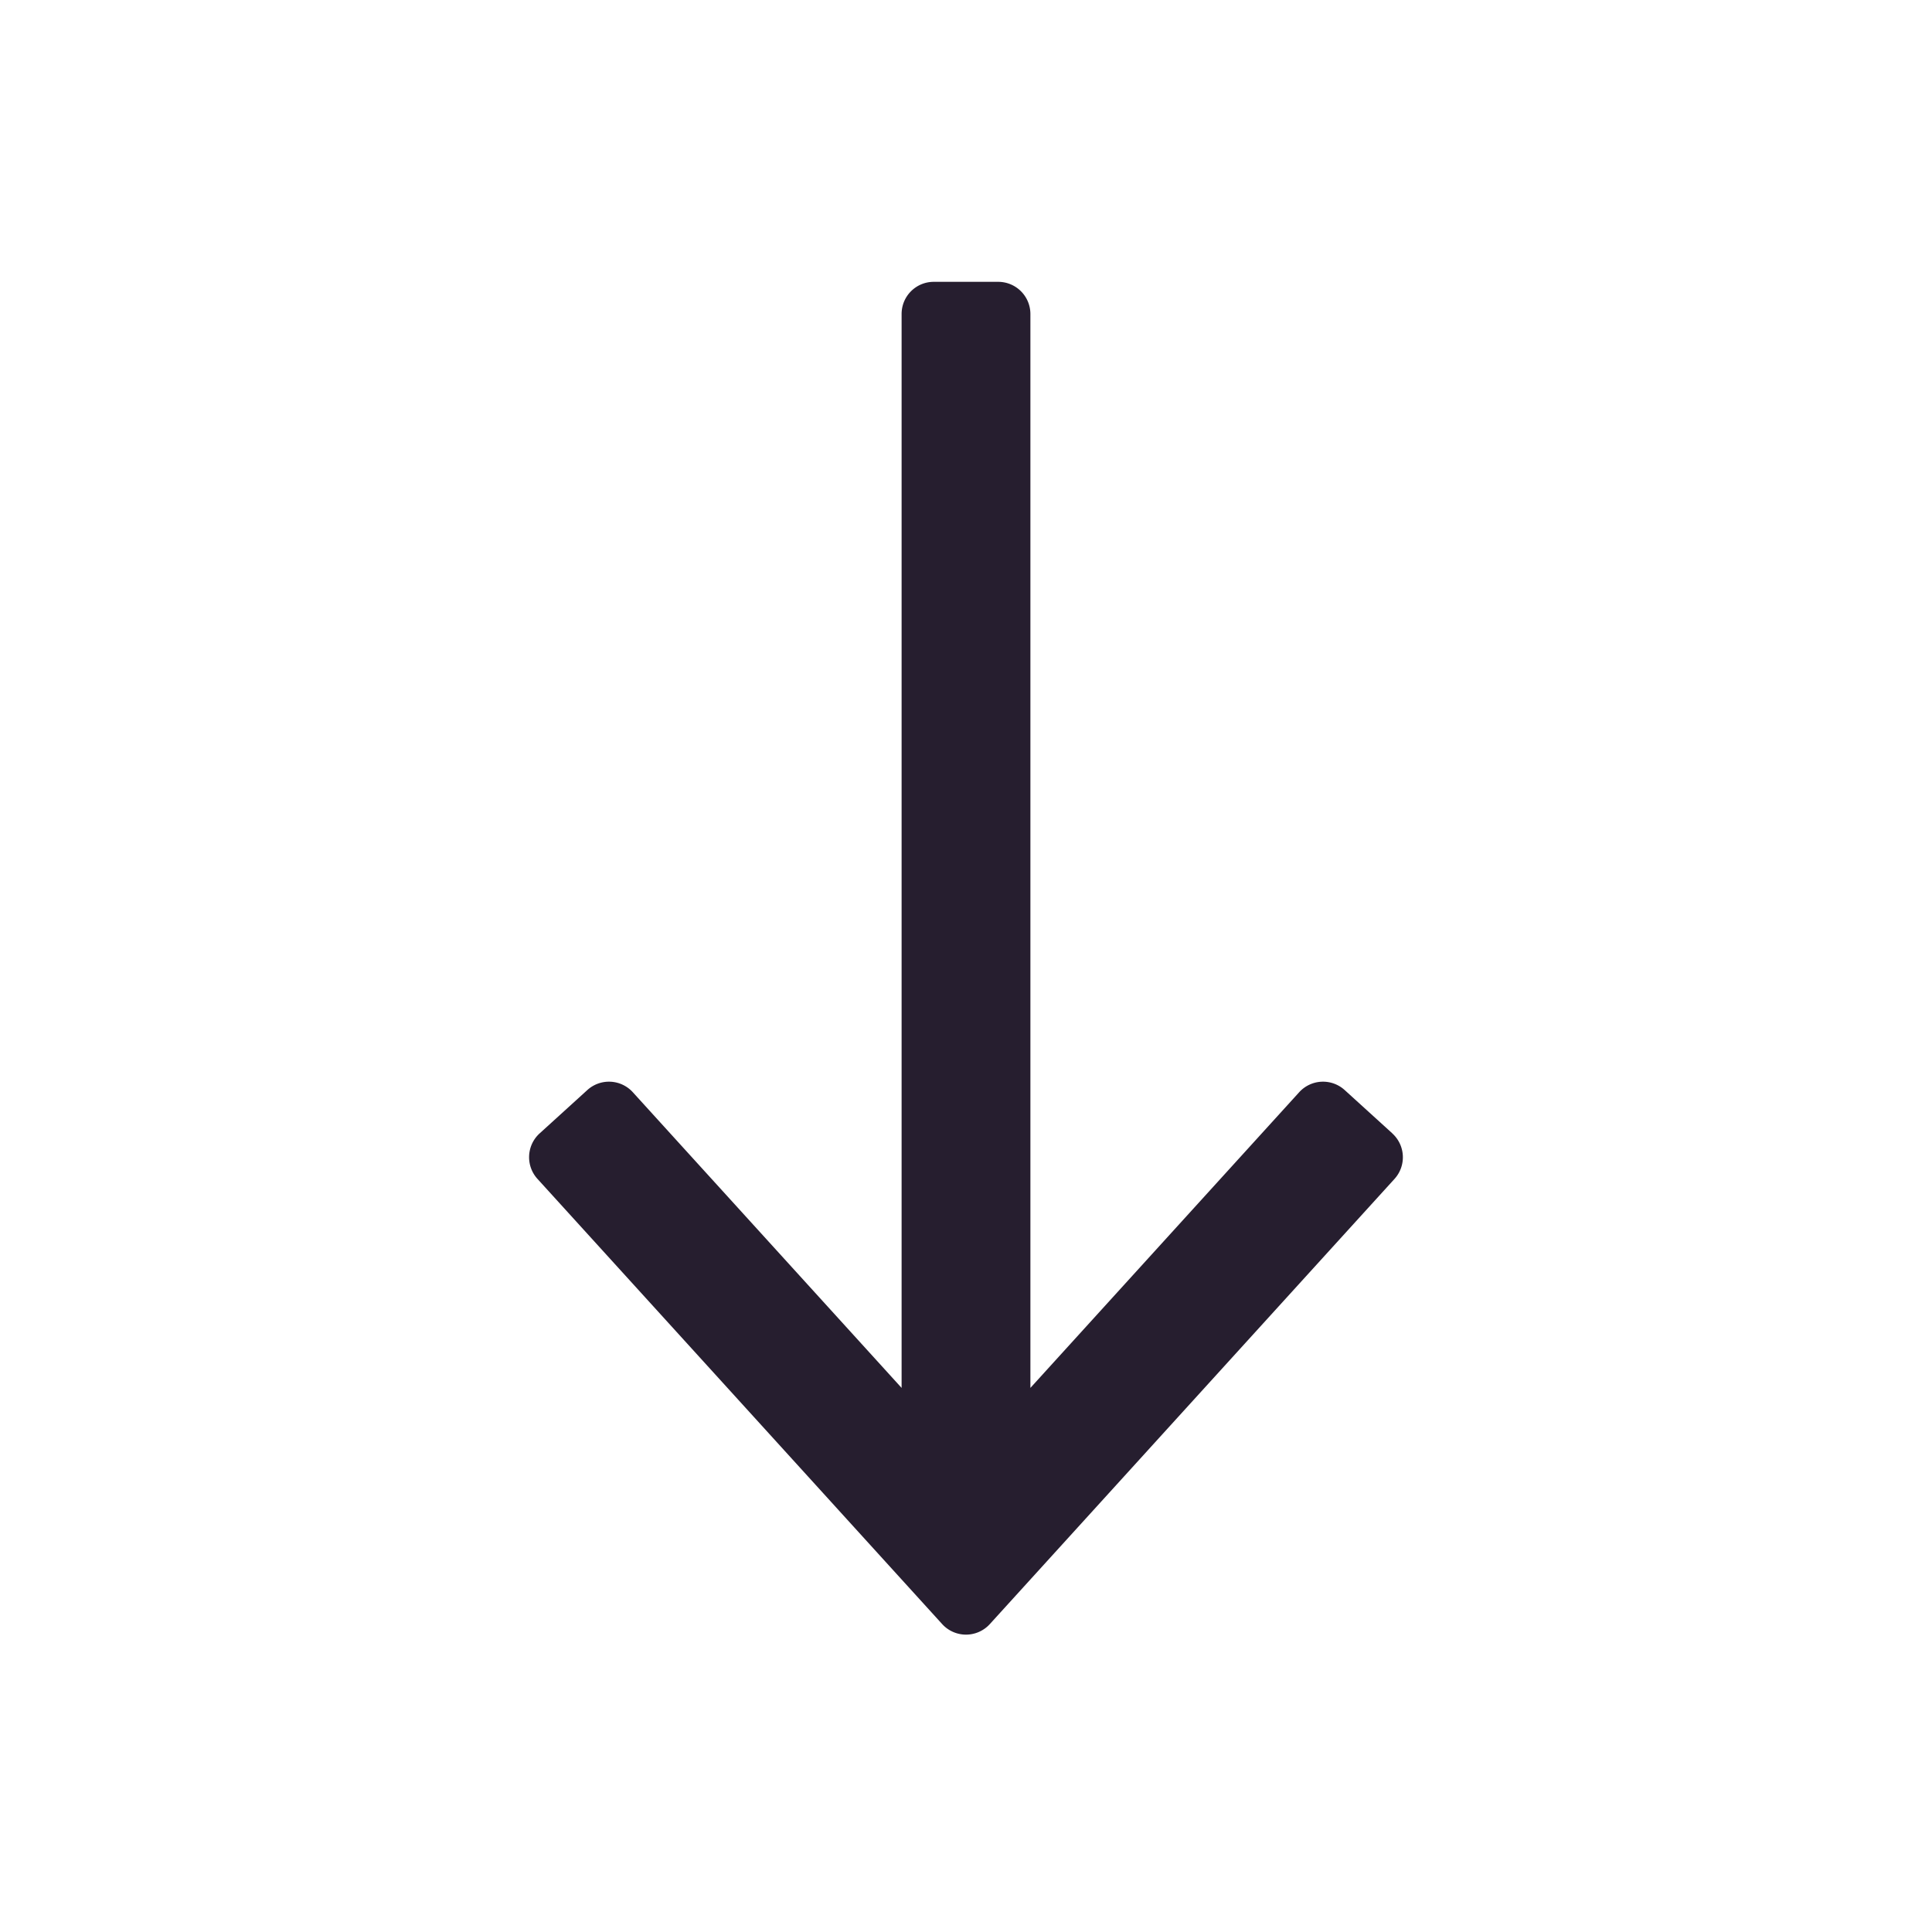 <svg width="24" height="24" fill="none" xmlns="http://www.w3.org/2000/svg"><path fill-rule="evenodd" clip-rule="evenodd" d="M17.296 14.08a.4.4 0 0 1 .027.565l-5.027 5.53a.4.4 0 0 1-.592 0l-5.027-5.53a.4.4 0 0 1 .027-.566l.592-.538a.4.4 0 0 1 .565.027l3.339 3.673V3.901c0-.222.179-.4.4-.4h.8a.4.4 0 0 1 .4.4v13.34l3.339-3.673a.4.4 0 0 1 .565-.027l.592.538Z" fill="#261E2F"/></svg>